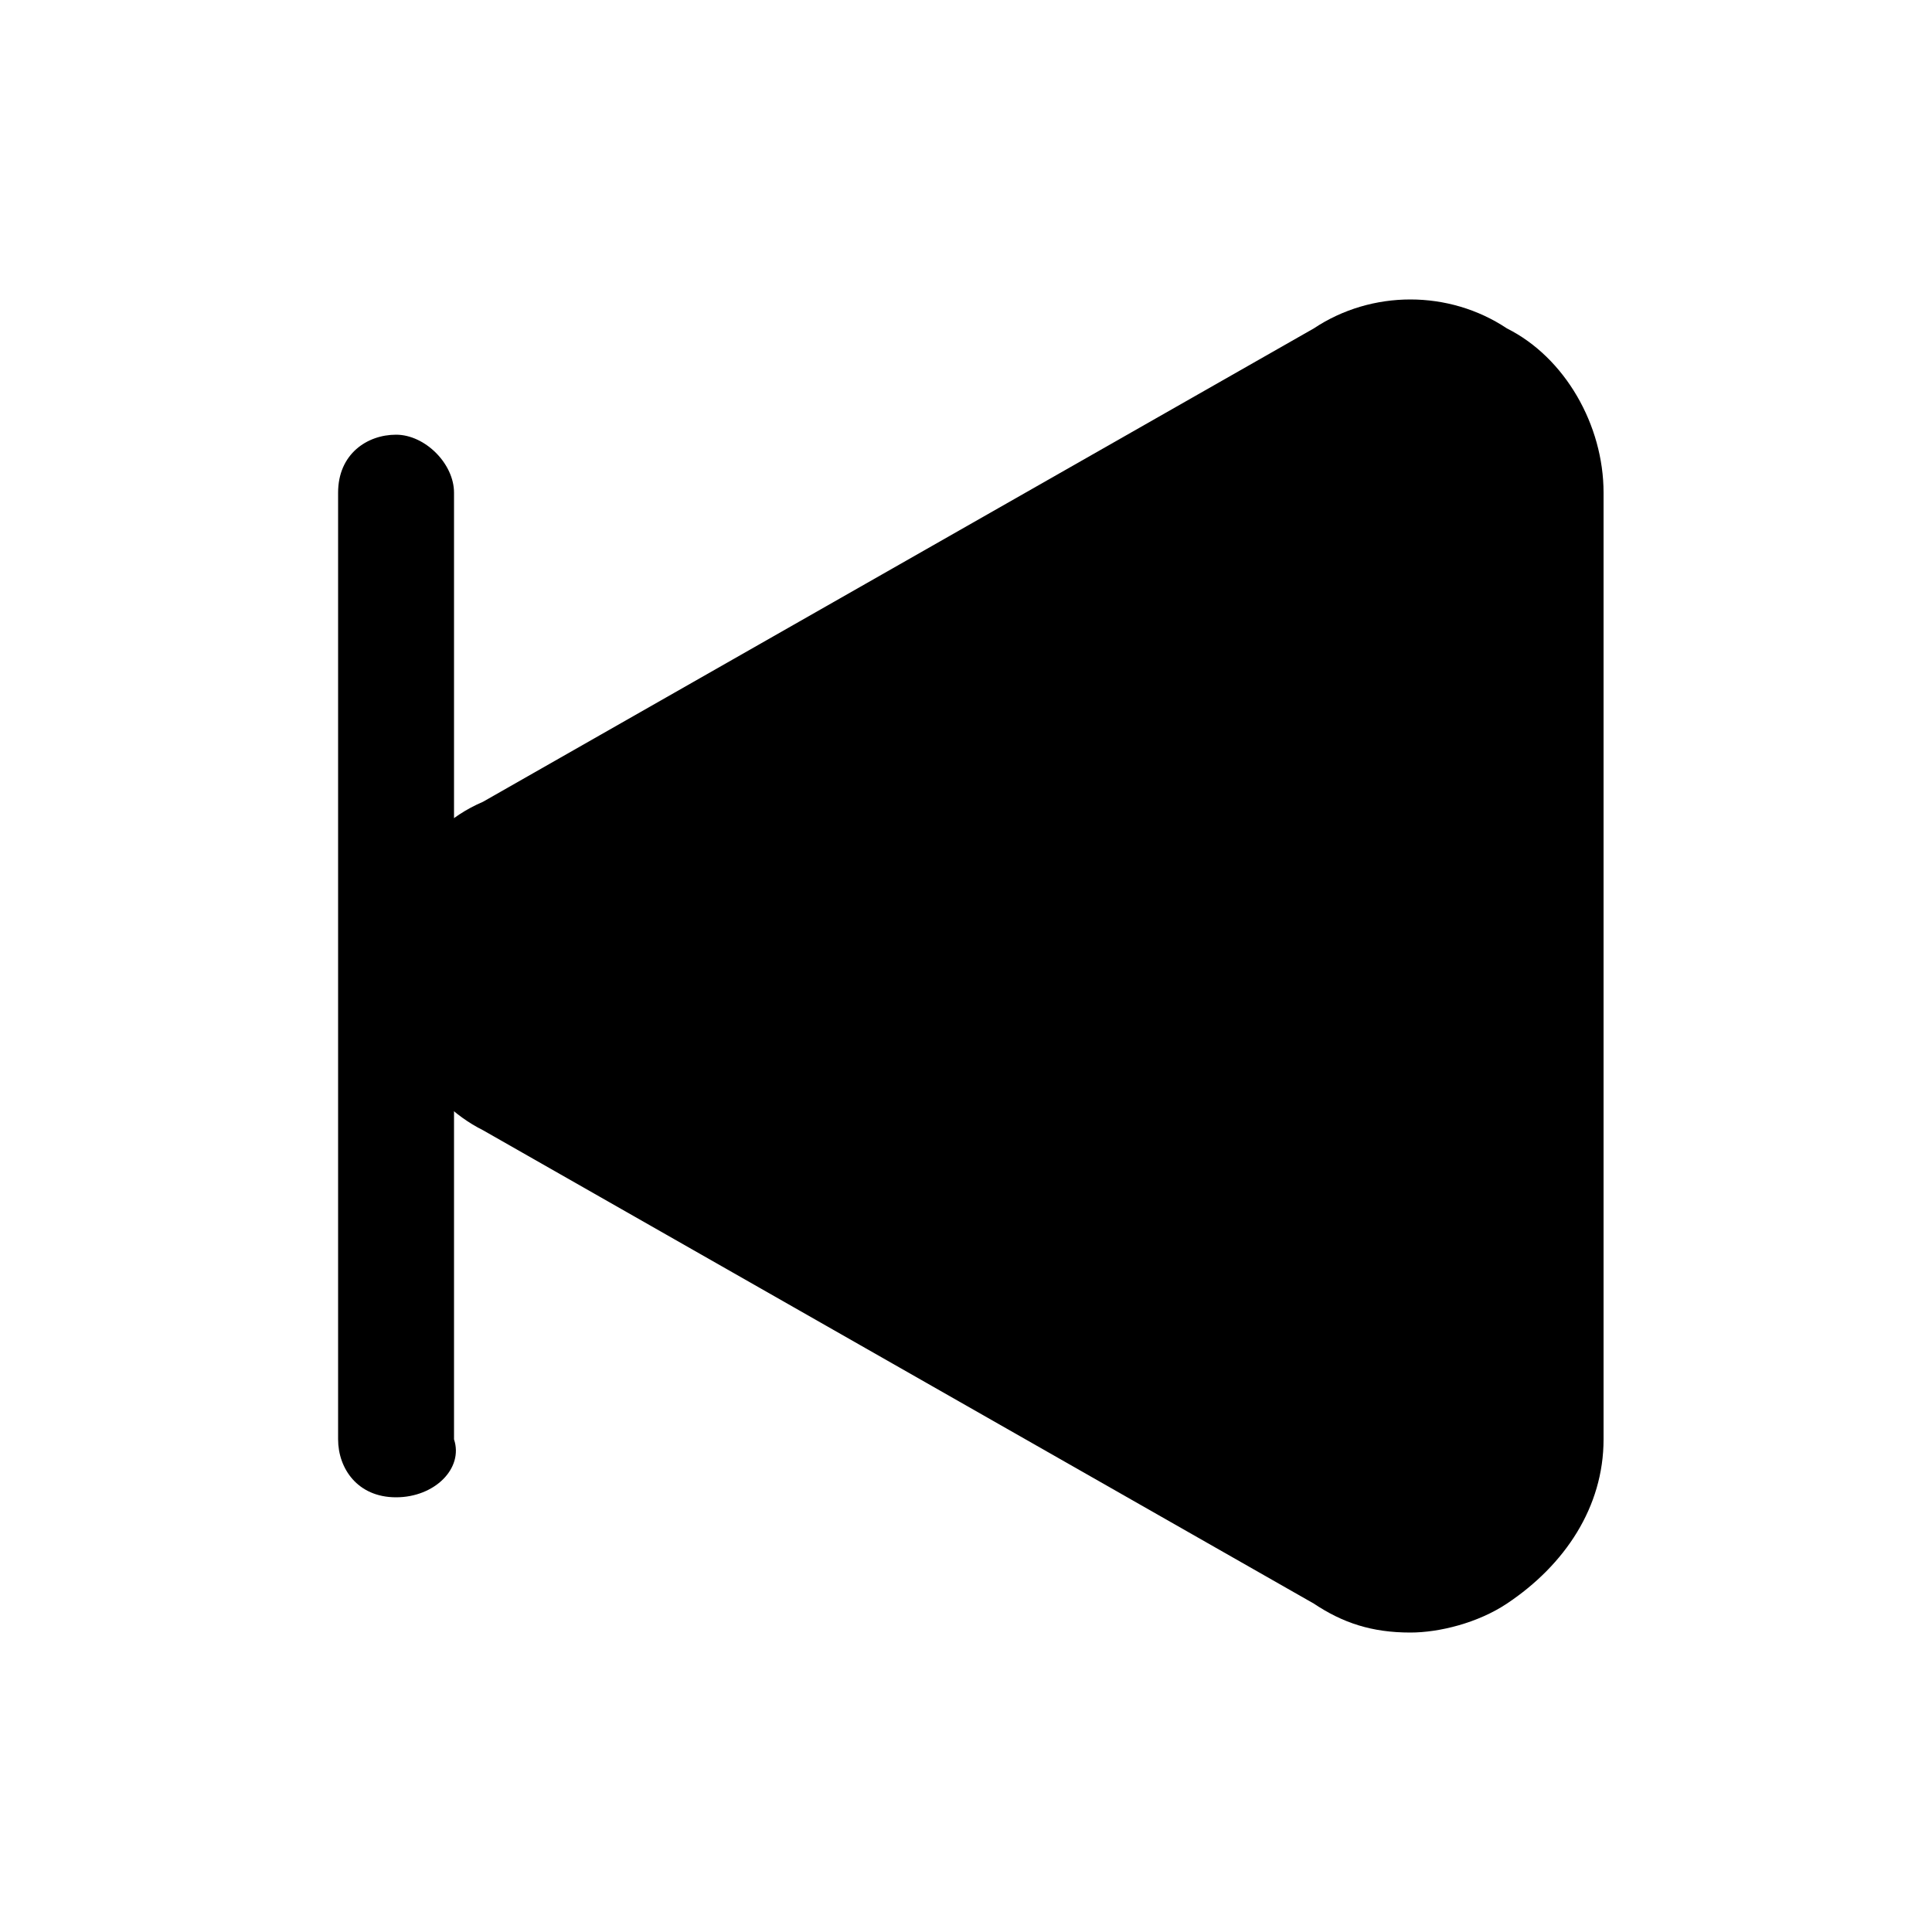 <svg xmlns="http://www.w3.org/2000/svg" viewBox="0 0 20 20" fill="currentColor" aria-hidden="true">
  <path d="M4 10c0 .7.4 1.4 1 1.7l8.6 4.9c.3.2.6.3 1 .3.3 0 .7-.1 1-.3.6-.4 1-1 1-1.7V5.1c0-.7-.4-1.4-1-1.7-.6-.4-1.4-.4-2 0L5 8.3c-.7.3-1 1-1 1.7z"/>
  <path d="M4.1 15.5c-.4 0-.6-.3-.6-.6V5.1c0-.4.3-.6.6-.6s.6.3.6.6v9.8c.1.3-.2.6-.6.6z"/>
</svg>
